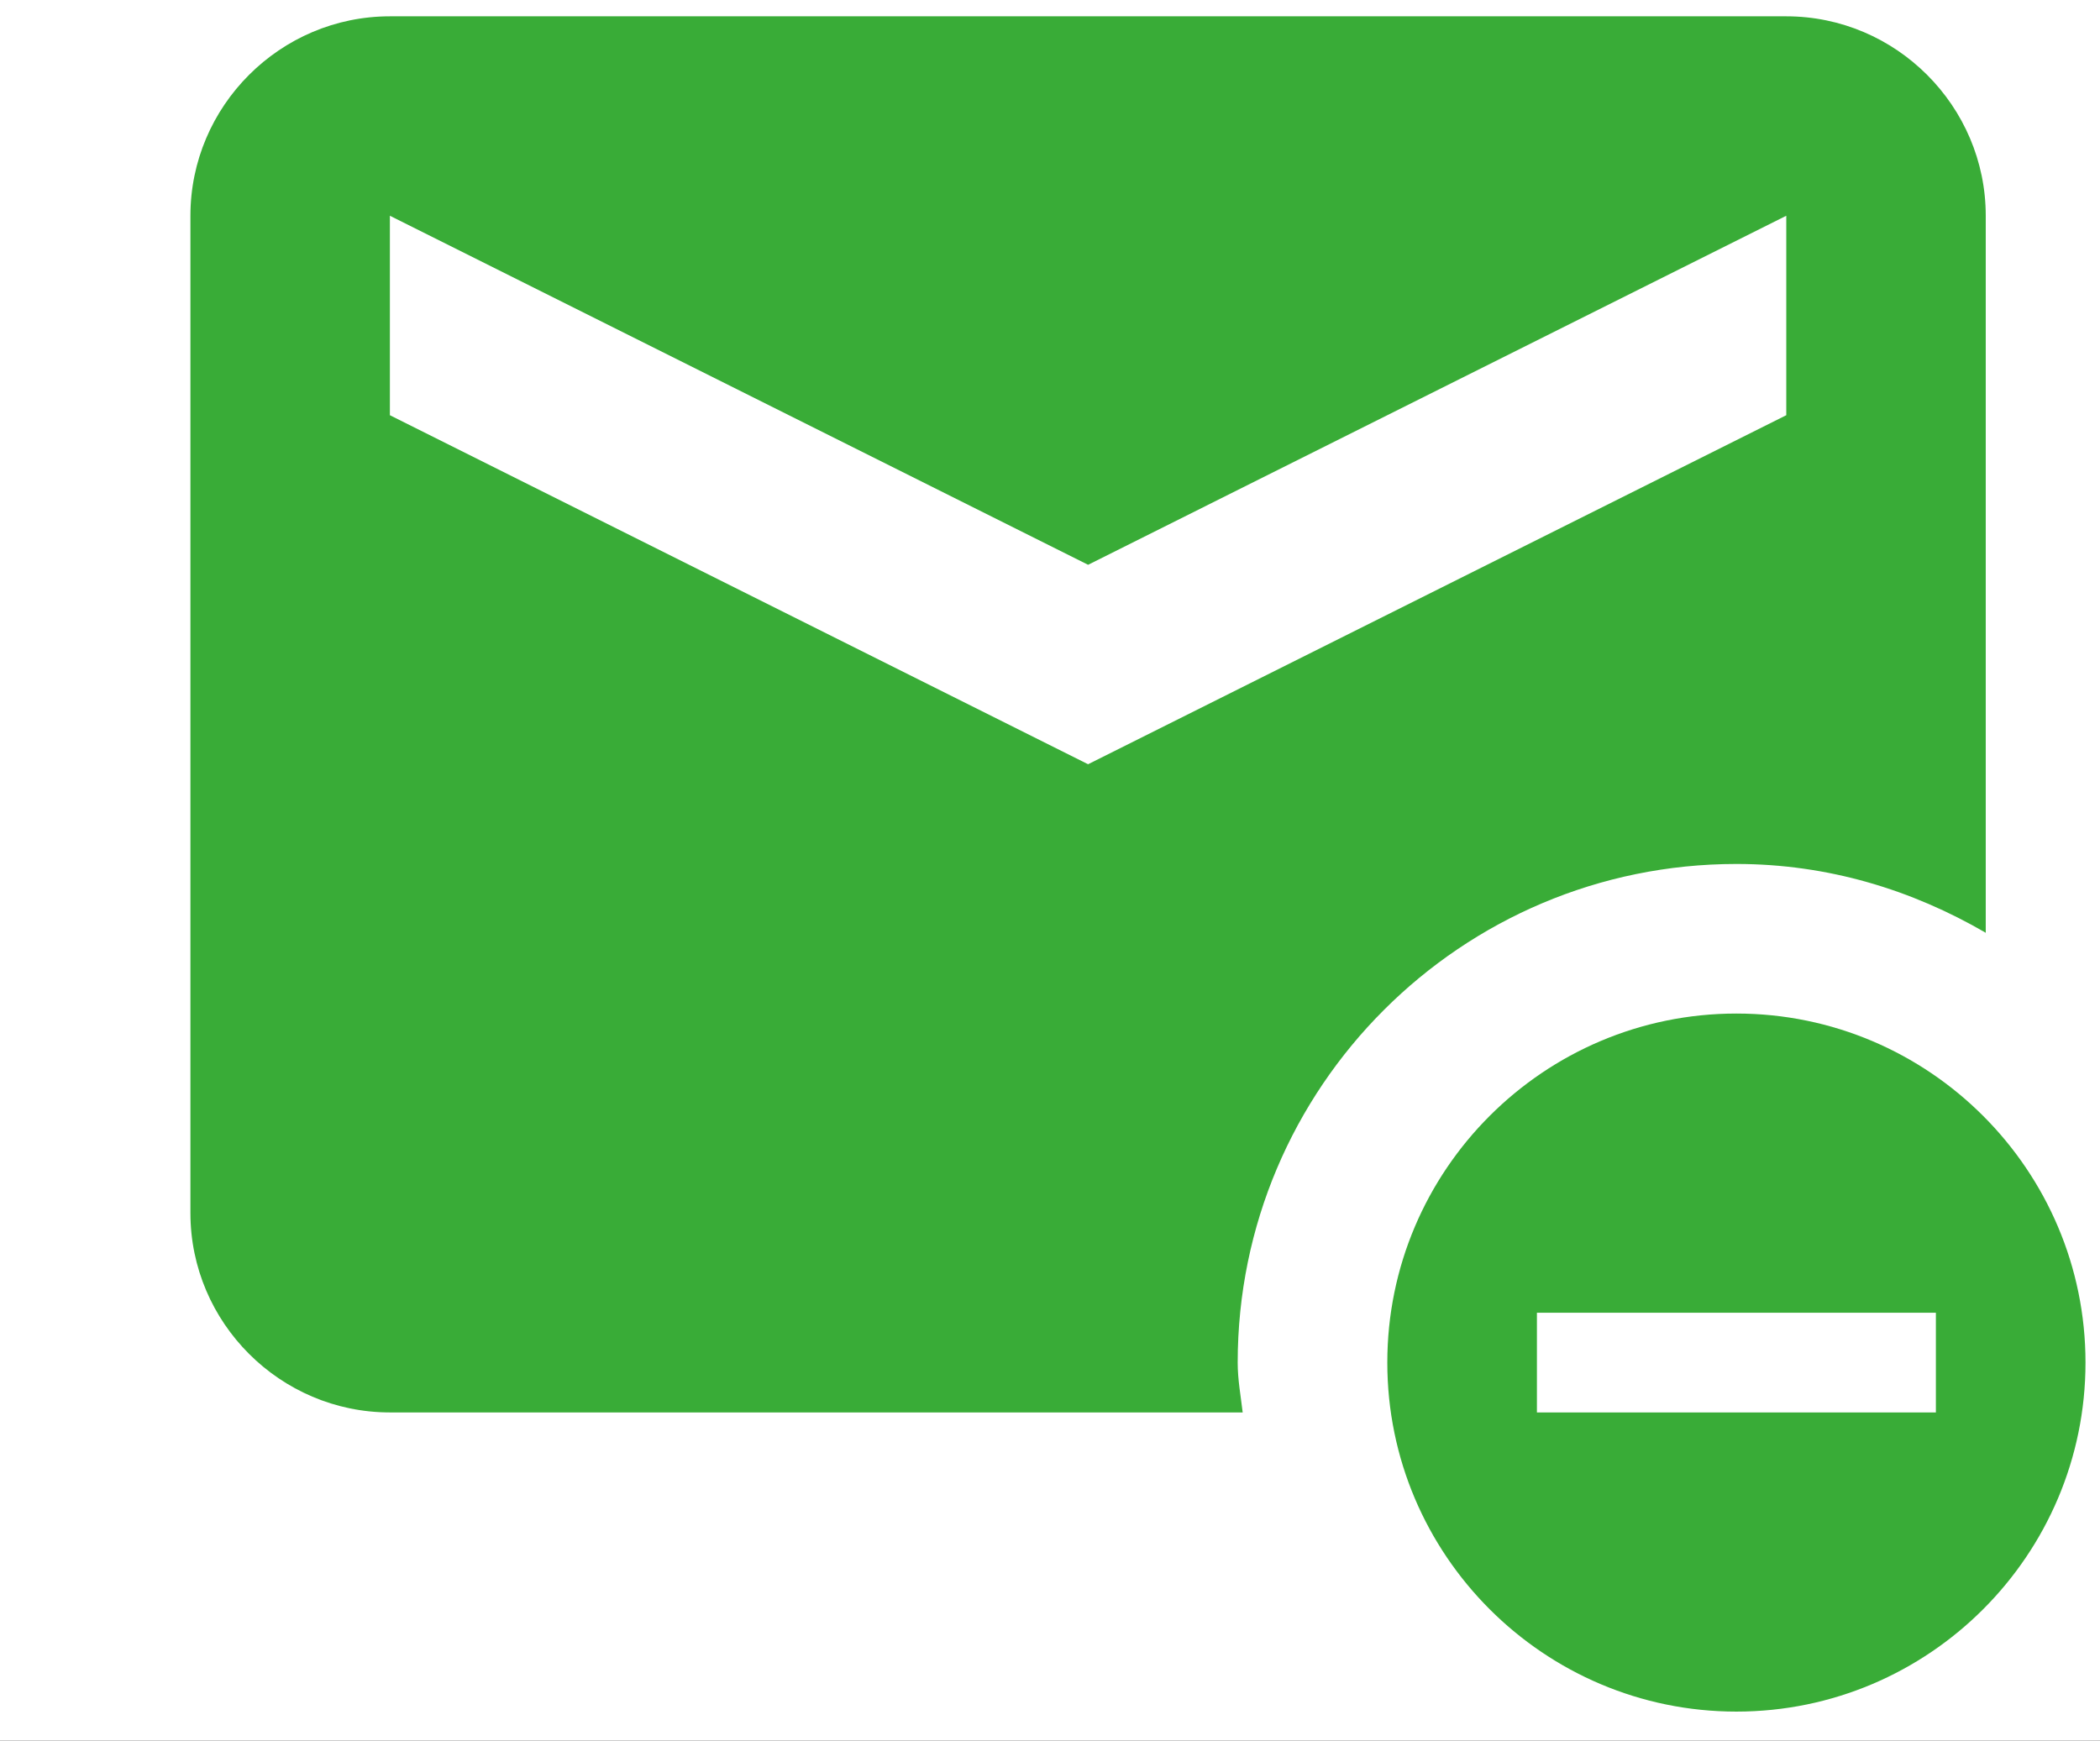 <svg width="193" height="160" viewBox="0 0 193 160" fill="none" xmlns="http://www.w3.org/2000/svg">
<rect x="0" y="0" width="193" height="160" fill="#333333" stroke="none"/>
<g clip-path="url(#clip0)">
<rect width="193" height="160" fill="white"/>
<path fill-rule="evenodd" clip-rule="evenodd" d="M114.208 129.833C114.025 128.275 113.75 126.808 113.75 125.25C113.75 99.95 134.283 79.417 159.583 79.417C168.017 79.417 175.717 81.8 182.5 85.742V19.833C182.5 9.75 174.25 1.5 164.167 1.5H35.833C25.75 1.5 17.5 9.75 17.5 19.833V111.5C17.5 121.583 25.75 129.833 35.833 129.833H114.208ZM35.833 38.167L100 70.25L164.167 38.167V19.833L100 51.917L35.833 19.833V38.167Z" fill="#39AC37"/>
<path fill-rule="evenodd" clip-rule="evenodd" d="M159.583 93.167C141.892 93.167 127.5 107.558 127.5 125.25C127.5 142.942 141.892 157.333 159.583 157.333C177.275 157.333 191.667 142.942 191.667 125.25C191.667 107.558 177.275 93.167 159.583 93.167ZM141.25 129.833H177.917V120.667H141.25V129.833Z" fill="#39AC37"/>
</g>
<defs>
<clipPath id="clip0">
<rect width="193" height="160" fill="white"/>
</clipPath>
</defs>
</svg>
